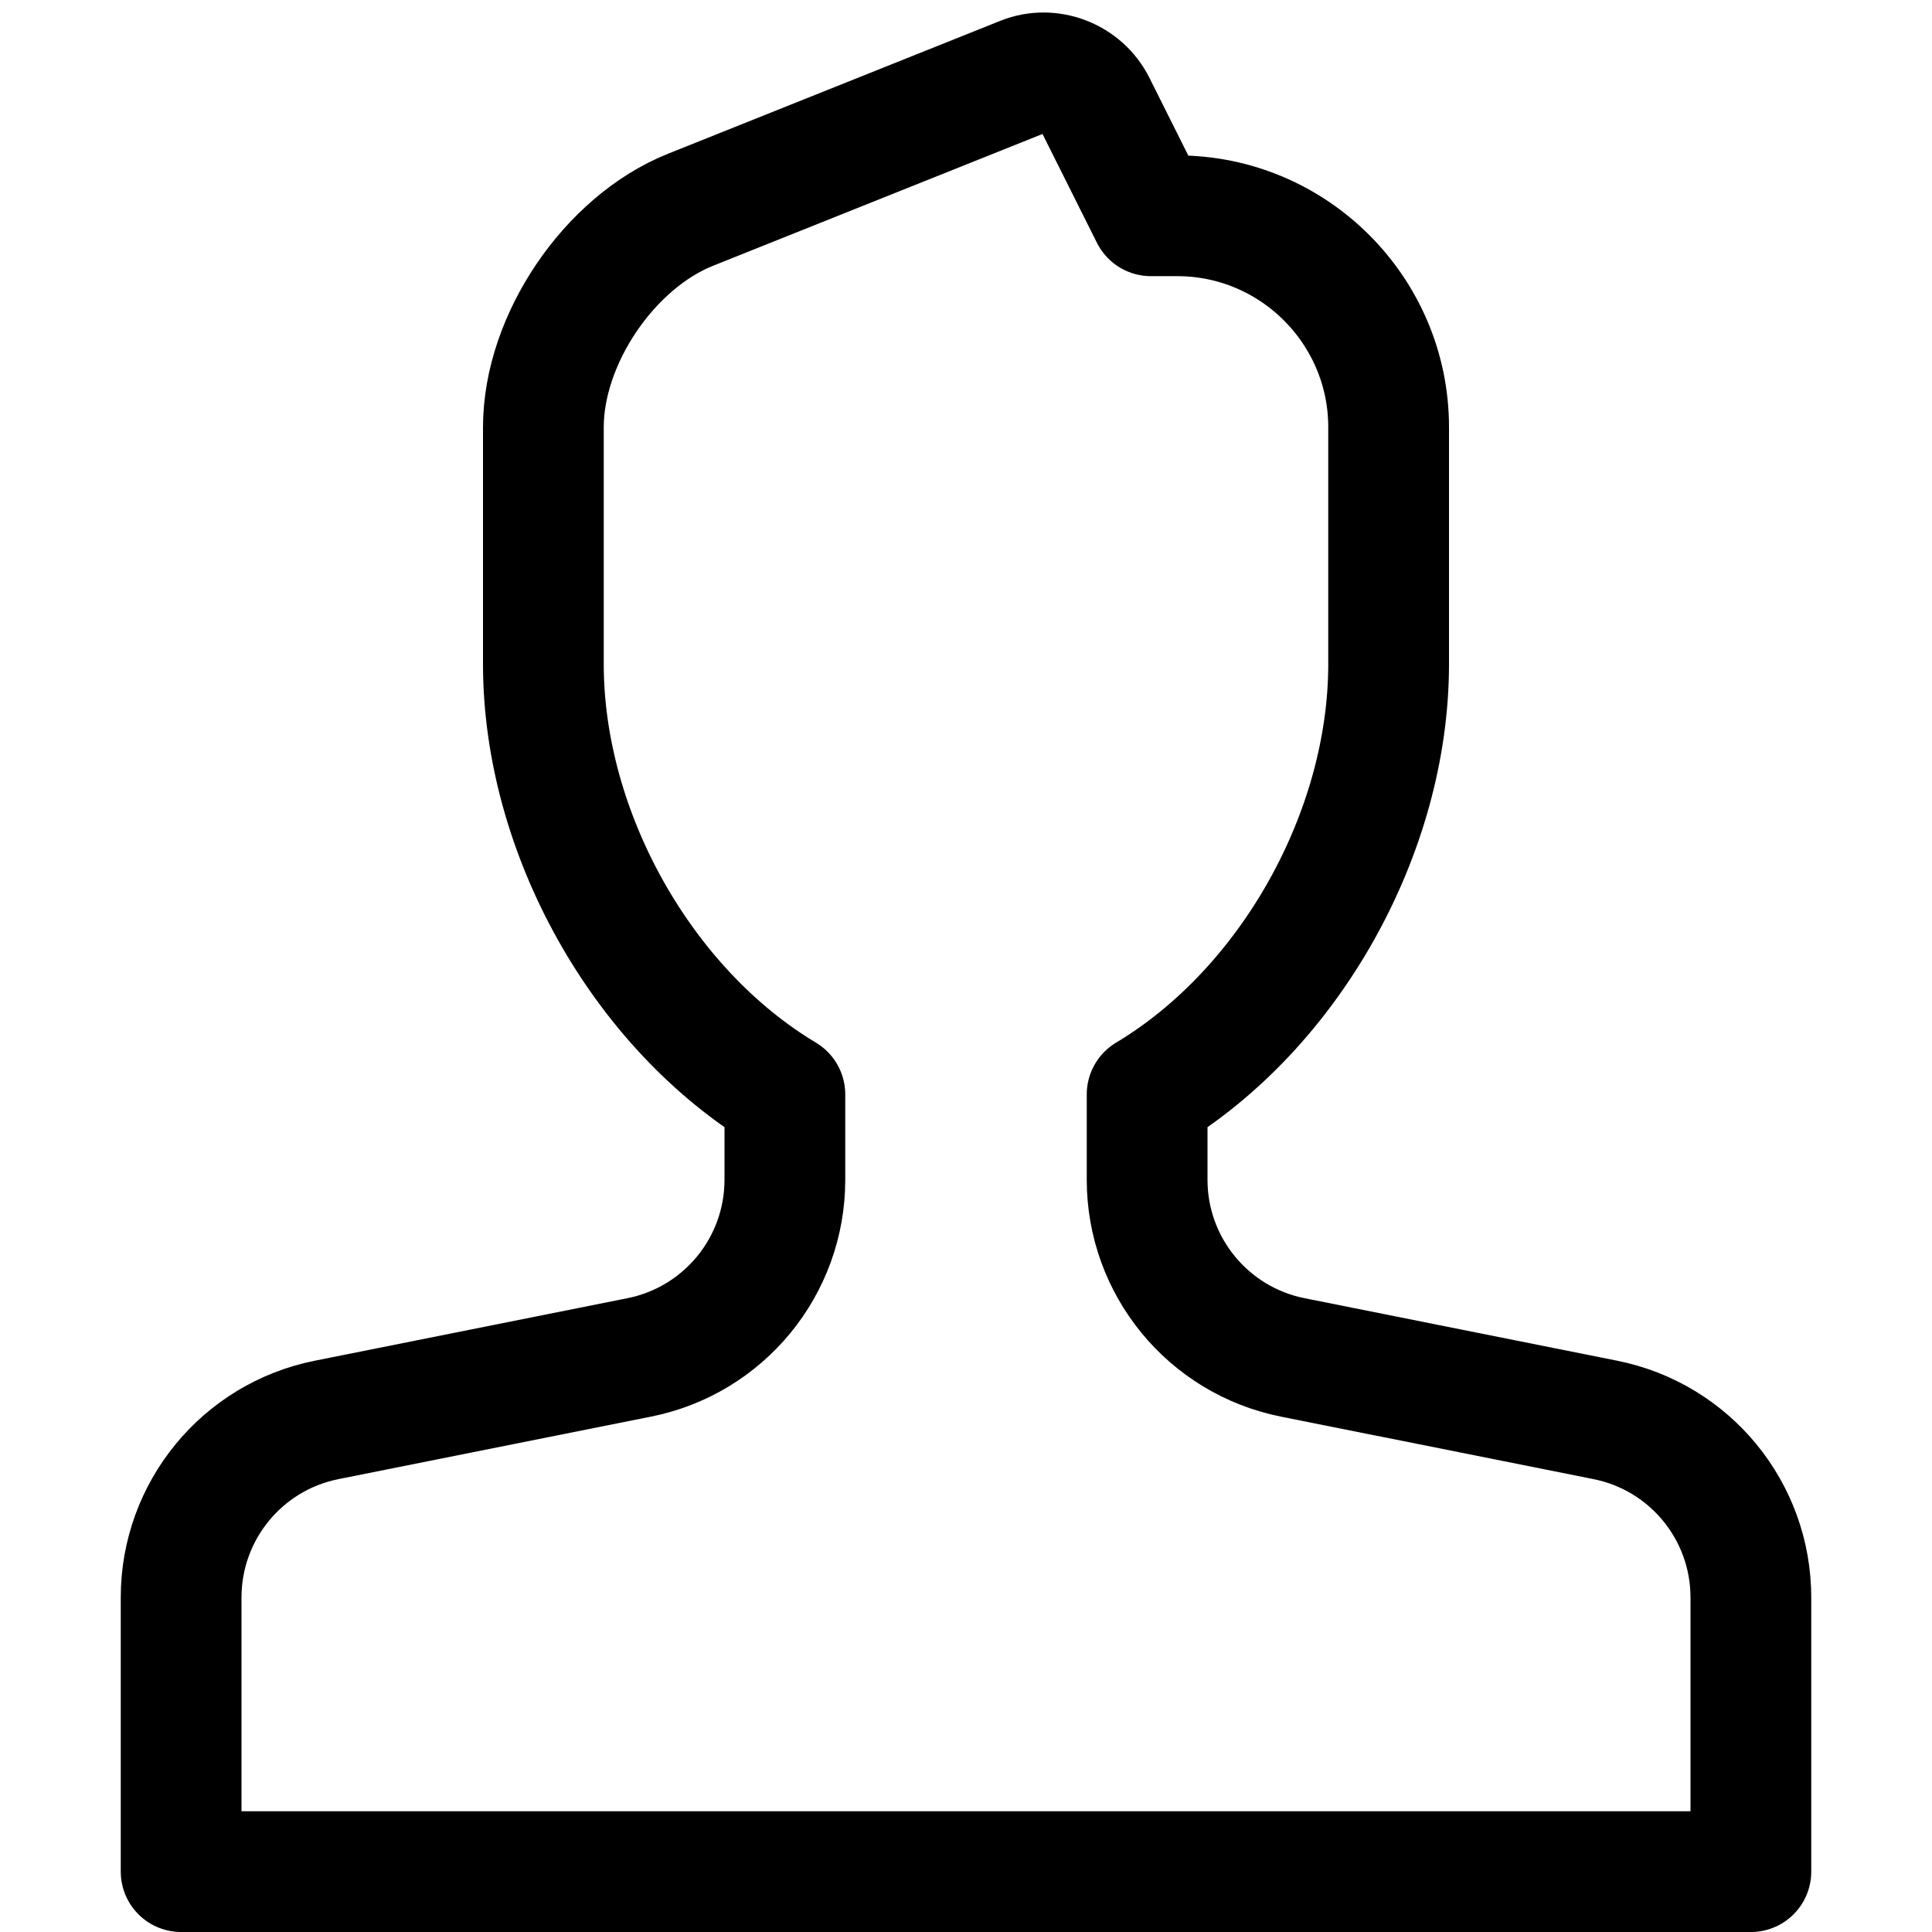<svg xmlns="http://www.w3.org/2000/svg" viewBox="0 0 32 32" width="32" height="32"><g class="nc-icon-wrapper" stroke-linecap="round" stroke-linejoin="round" stroke-width="2" stroke="currentColor"><path fill-rule="evenodd" clip-rule="evenodd" fill="none" stroke="currentColor" stroke-miterlimit="10" d=" M26.588,23.518l-5.177-1.035C20.009,22.202,19,20.971,19,19.541v-1.414c2.363-1.414,4-4.336,4-7.127V7.074 c0-1.925-1.568-3.5-3.501-3.5h-0.436l-0.919-1.837c-0.222-0.444-0.755-0.643-1.201-0.465l-5.505,2.202C10.09,4.013,9,5.625,9,7.076 V11c0,2.791,1.637,5.713,4,7.127v1.414c0,1.43-1.009,2.661-2.412,2.942l-5.177,1.035C4.009,23.798,3,25.029,3,26.459V31h26v-4.541 C29,25.029,27.991,23.798,26.588,23.518z"/></g></svg>